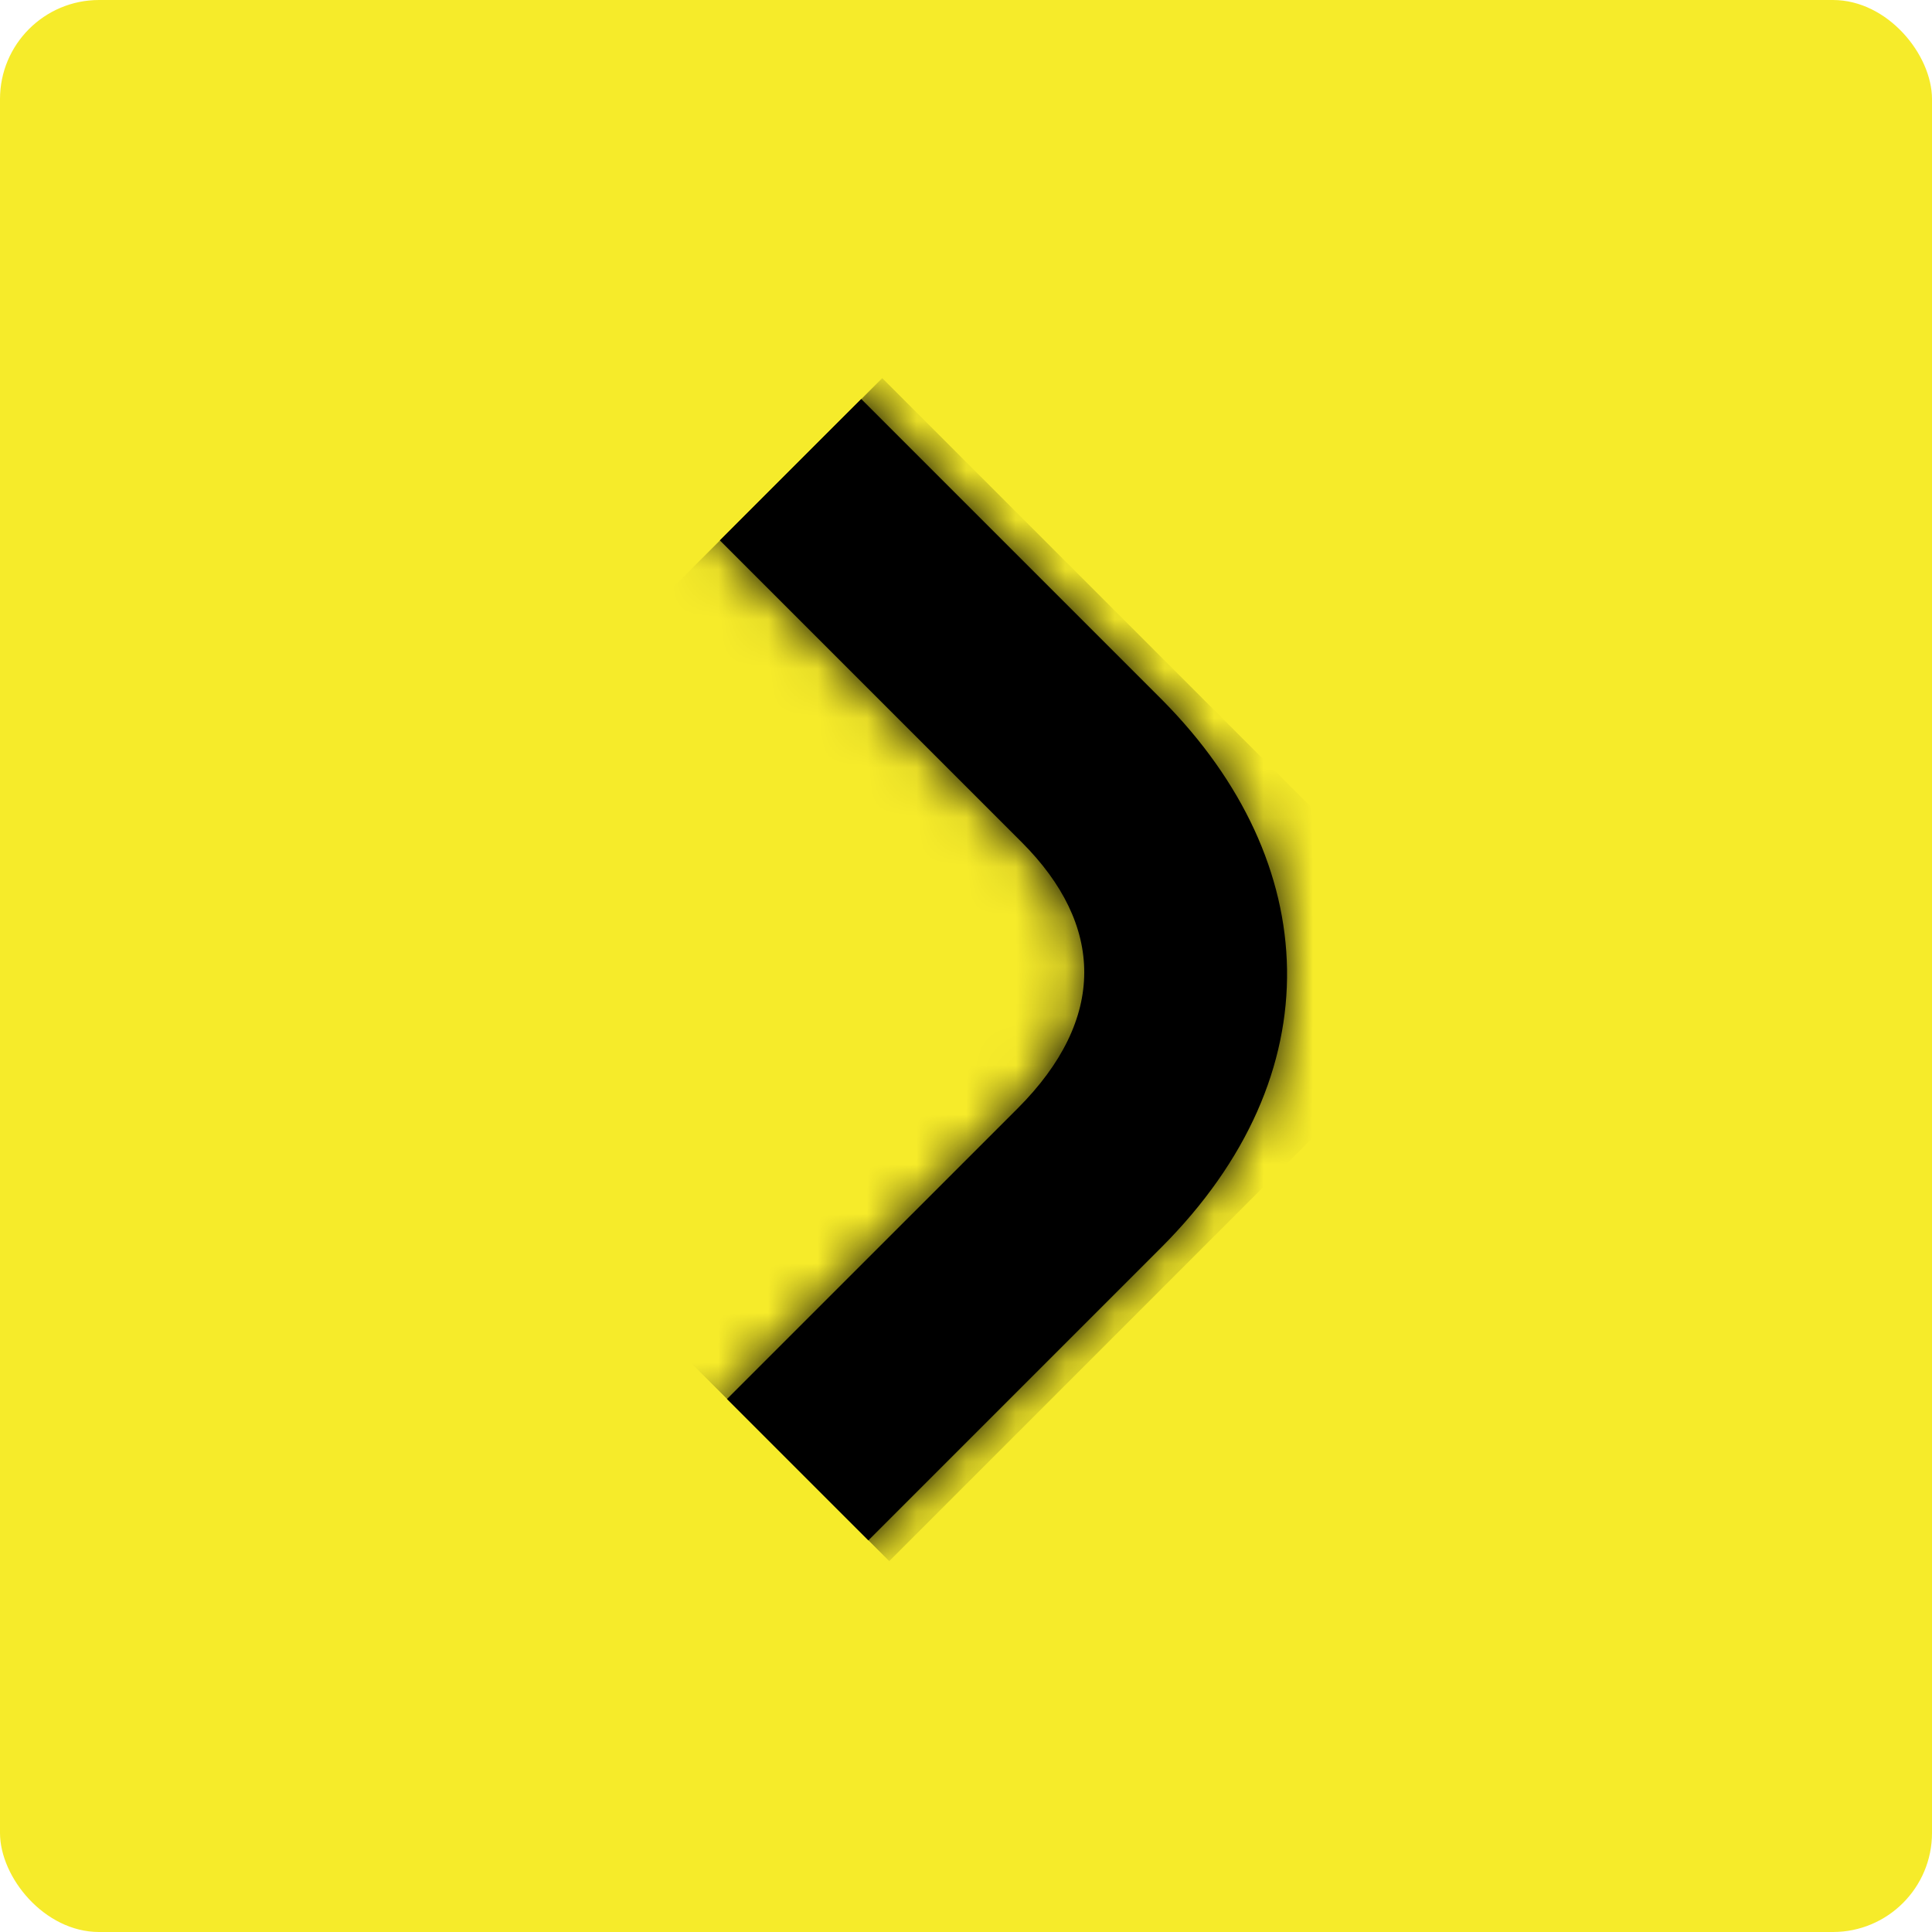 <svg width="39" height="39" viewBox="0 0 39 39" fill="none" xmlns="http://www.w3.org/2000/svg">
<rect width="39" height="39" rx="2" fill="#F6EB2A"/>
<g clip-path="url(#clip0_41_431)">
<mask id="path-2-inside-1_41_431" fill="white">
<path d="M14.249 28.667L20.541 22.376C22.353 20.564 22.291 18.668 20.624 17.001L14.107 10.484L16.961 7.63L23.478 14.147C26.686 17.397 26.957 21.668 23.436 25.188L17.103 31.521L14.249 28.667Z"/>
</mask>
<path d="M14.249 28.667L20.541 22.376C22.353 20.564 22.291 18.668 20.624 17.001L14.107 10.484L16.961 7.63L23.478 14.147C26.686 17.397 26.957 21.668 23.436 25.188L17.103 31.521L14.249 28.667Z" fill="black"/>
<path d="M14.249 28.667L3.643 39.274L-6.964 28.667L3.643 18.061L14.249 28.667ZM14.107 10.484L3.501 21.091L-7.106 10.484L3.501 -0.122L14.107 10.484ZM16.961 7.63L6.355 -2.976L16.961 -13.583L27.568 -2.976L16.961 7.63ZM23.478 14.147L34.085 3.541L34.119 3.575L34.153 3.609L23.478 14.147ZM17.103 31.521L27.71 42.128L17.103 52.734L6.497 42.128L17.103 31.521ZM3.643 18.061L9.934 11.769L31.148 32.983L24.856 39.274L3.643 18.061ZM9.934 11.769C8.994 12.71 6.9 15.363 6.887 19.59C6.875 23.827 8.963 26.553 10.018 27.608L31.231 6.395C33.953 9.116 36.905 13.623 36.887 19.677C36.87 25.722 33.901 30.23 31.148 32.983L9.934 11.769ZM10.018 27.608L3.501 21.091L24.714 -0.122L31.231 6.395L10.018 27.608ZM3.501 -0.122L6.355 -2.976L27.568 18.237L24.714 21.091L3.501 -0.122ZM27.568 -2.976L34.085 3.541L12.871 24.754L6.355 18.237L27.568 -2.976ZM34.153 3.609C37.907 7.412 40.881 12.824 40.979 19.342C41.078 25.983 38.159 31.679 34.043 35.795L12.83 14.582C12.234 15.177 10.94 16.977 10.982 19.791C11.022 22.481 12.257 24.132 12.803 24.685L34.153 3.609ZM34.043 35.795L27.71 42.128L6.497 20.915L12.83 14.582L34.043 35.795ZM6.497 42.128L3.643 39.274L24.856 18.061L27.71 20.915L6.497 42.128Z" fill="black" mask="url(#path-2-inside-1_41_431)"/>
</g>
<defs>
<clipPath id="clip0_41_431">
<rect width="16.793" height="16.994" fill="white" transform="matrix(-0.707 0.707 0.707 0.707 17.809 7.63)"/>
</clipPath>
</defs>
</svg>
